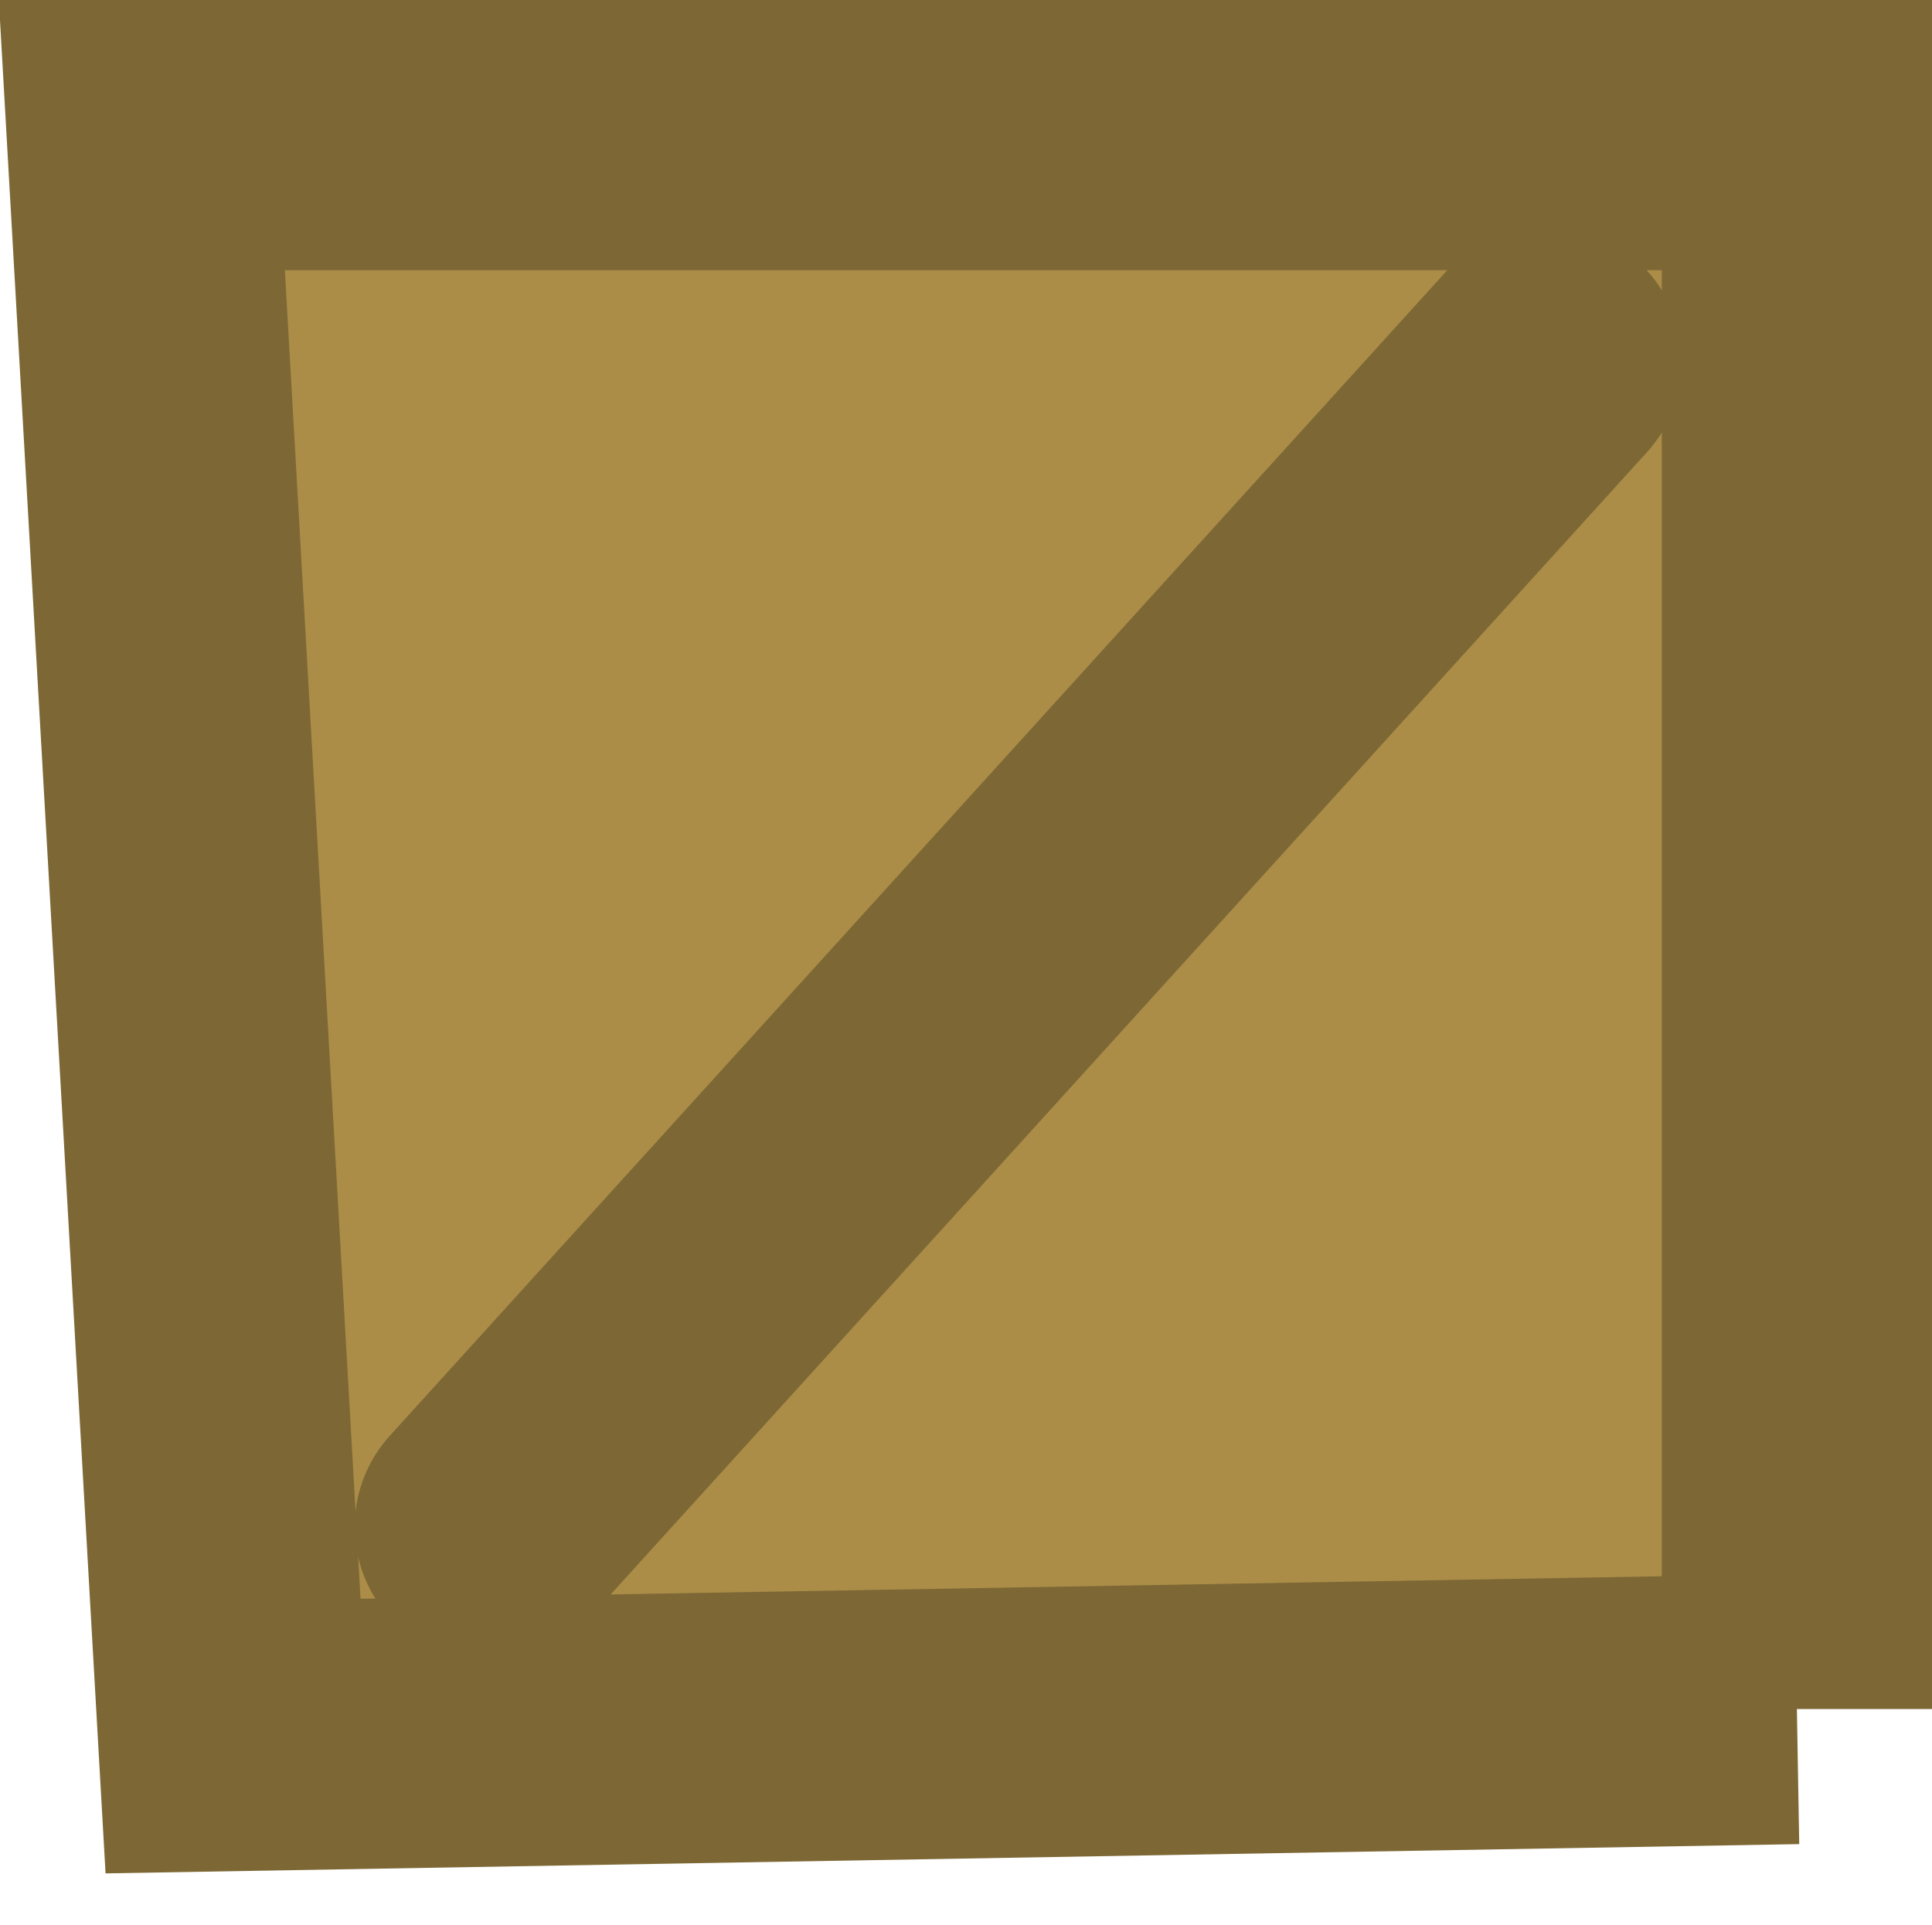 <?xml version="1.0" encoding="UTF-8" standalone="no"?>
<svg xmlns:xlink="http://www.w3.org/1999/xlink" height="28.5px" width="28.6px" xmlns="http://www.w3.org/2000/svg">
  <g transform="matrix(1.0, 0.0, 0.0, 1.0, 2.1, 2.0)">
    <path d="M5.15 20.6 L20.8 3.35 5.15 20.6 M24.5 23.3 L1.35 23.7 0.0 0.0 24.5 0.0 24.5 23.3" fill="#ab8d48" fill-rule="evenodd" stroke="none"/>
    <path d="M24.5 23.3 L1.35 23.7 0.0 0.0 24.5 0.0 24.5 23.3" fill="none" stroke="#7d6835" stroke-linecap="butt" stroke-linejoin="miter" stroke-miterlimit="3.0" stroke-width="4.0"/>
    <path d="M20.8 3.35 L5.15 20.6" fill="none" stroke="#7d6835" stroke-linecap="round" stroke-linejoin="miter" stroke-miterlimit="3.0" stroke-width="4.0"/>
  </g>
</svg>
